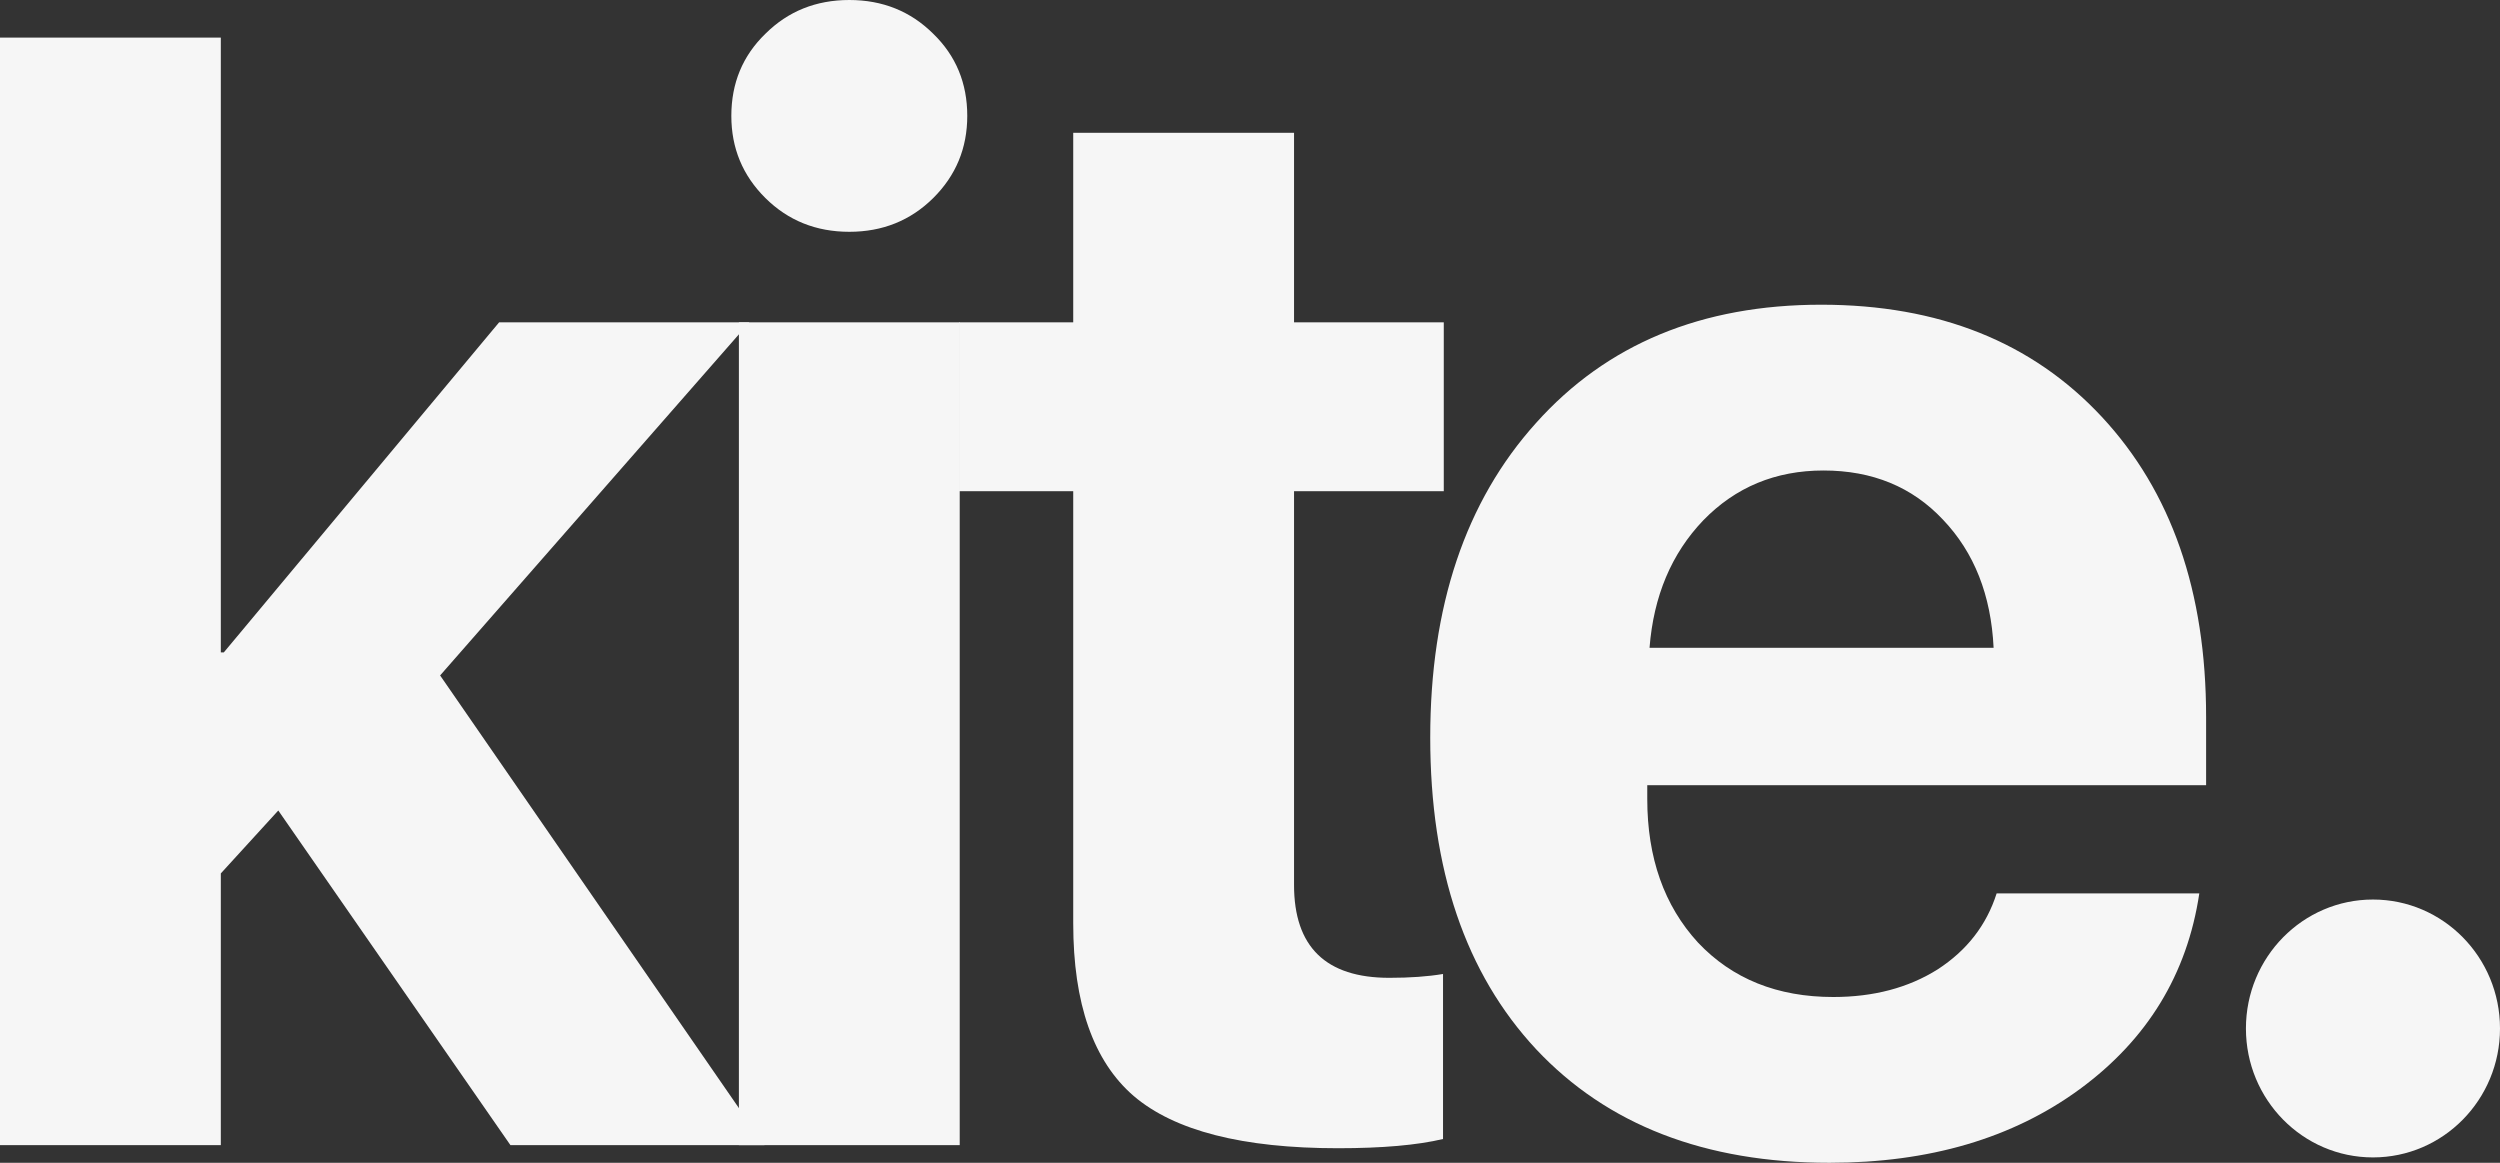 <svg width="86" height="40" viewBox="0 0 86 40" fill="none" xmlns="http://www.w3.org/2000/svg">
<rect x="0" y="0" width="86" height="40" fill="#333333" stroke="none"/>
<g clip-path="url(#clip0_229_1263)">
<path d="M7.7 22.442L17.169 11.089H25.779L15.14 23.235L26.299 39.393H17.559L9.573 27.881L7.596 30.046V39.393H0V1.294H7.596V22.442H7.7Z" fill="#F6F6F6"/>
<path d="M25.418 39.393V11.089H33.014V39.393H25.418ZM32.104 6.812C31.323 7.586 30.361 7.974 29.216 7.974C28.072 7.974 27.109 7.586 26.329 6.812C25.548 6.037 25.158 5.096 25.158 3.987C25.158 2.86 25.548 1.919 26.329 1.162C27.109 0.387 28.072 0 29.216 0C30.361 0 31.323 0.387 32.104 1.162C32.884 1.919 33.274 2.86 33.274 3.987C33.274 5.096 32.884 6.037 32.104 6.812Z" fill="#F6F6F6"/>
<path d="M36.919 4.568H44.515V11.089H49.666V16.898H44.515V30.442C44.515 32.572 45.608 33.637 47.793 33.637C48.504 33.637 49.119 33.593 49.64 33.505V39.182C48.755 39.393 47.55 39.499 46.024 39.499C42.746 39.499 40.405 38.9 39 37.703C37.613 36.506 36.919 34.526 36.919 31.763V16.898H32.991V11.089H36.919V4.568Z" fill="#F6F6F6"/>
<path d="M62.727 16.185C61.08 16.185 59.701 16.757 58.591 17.901C57.498 19.045 56.883 20.506 56.744 22.284H68.58C68.493 20.471 67.912 19.001 66.837 17.875C65.779 16.748 64.409 16.185 62.727 16.185ZM68.684 30.733H75.656C75.24 33.514 73.87 35.758 71.546 37.465C69.239 39.155 66.369 40 62.935 40C58.652 40 55.287 38.698 52.842 36.093C50.414 33.487 49.2 29.914 49.2 25.373C49.2 20.849 50.414 17.241 52.842 14.548C55.27 11.837 58.539 10.482 62.649 10.482C66.69 10.482 69.907 11.767 72.3 14.337C74.693 16.907 75.89 20.348 75.89 24.66V27.01H56.666V27.485C56.666 29.509 57.247 31.155 58.409 32.422C59.588 33.672 61.14 34.297 63.065 34.297C64.453 34.297 65.649 33.98 66.655 33.347C67.661 32.695 68.337 31.824 68.684 30.733Z" fill="#F6F6F6"/>
<path d="M81.63 39.815C84.044 39.815 86 37.829 86 35.38C86 32.93 84.044 30.944 81.63 30.944C79.216 30.944 77.26 32.93 77.26 35.38C77.26 37.829 79.216 39.815 81.63 39.815Z" fill="#F6F6F6"/>
</g>
<defs>
<clipPath id="clip0_229_1263">
<rect width="86" height="40" fill="white"/>
</clipPath>
</defs>
</svg>
